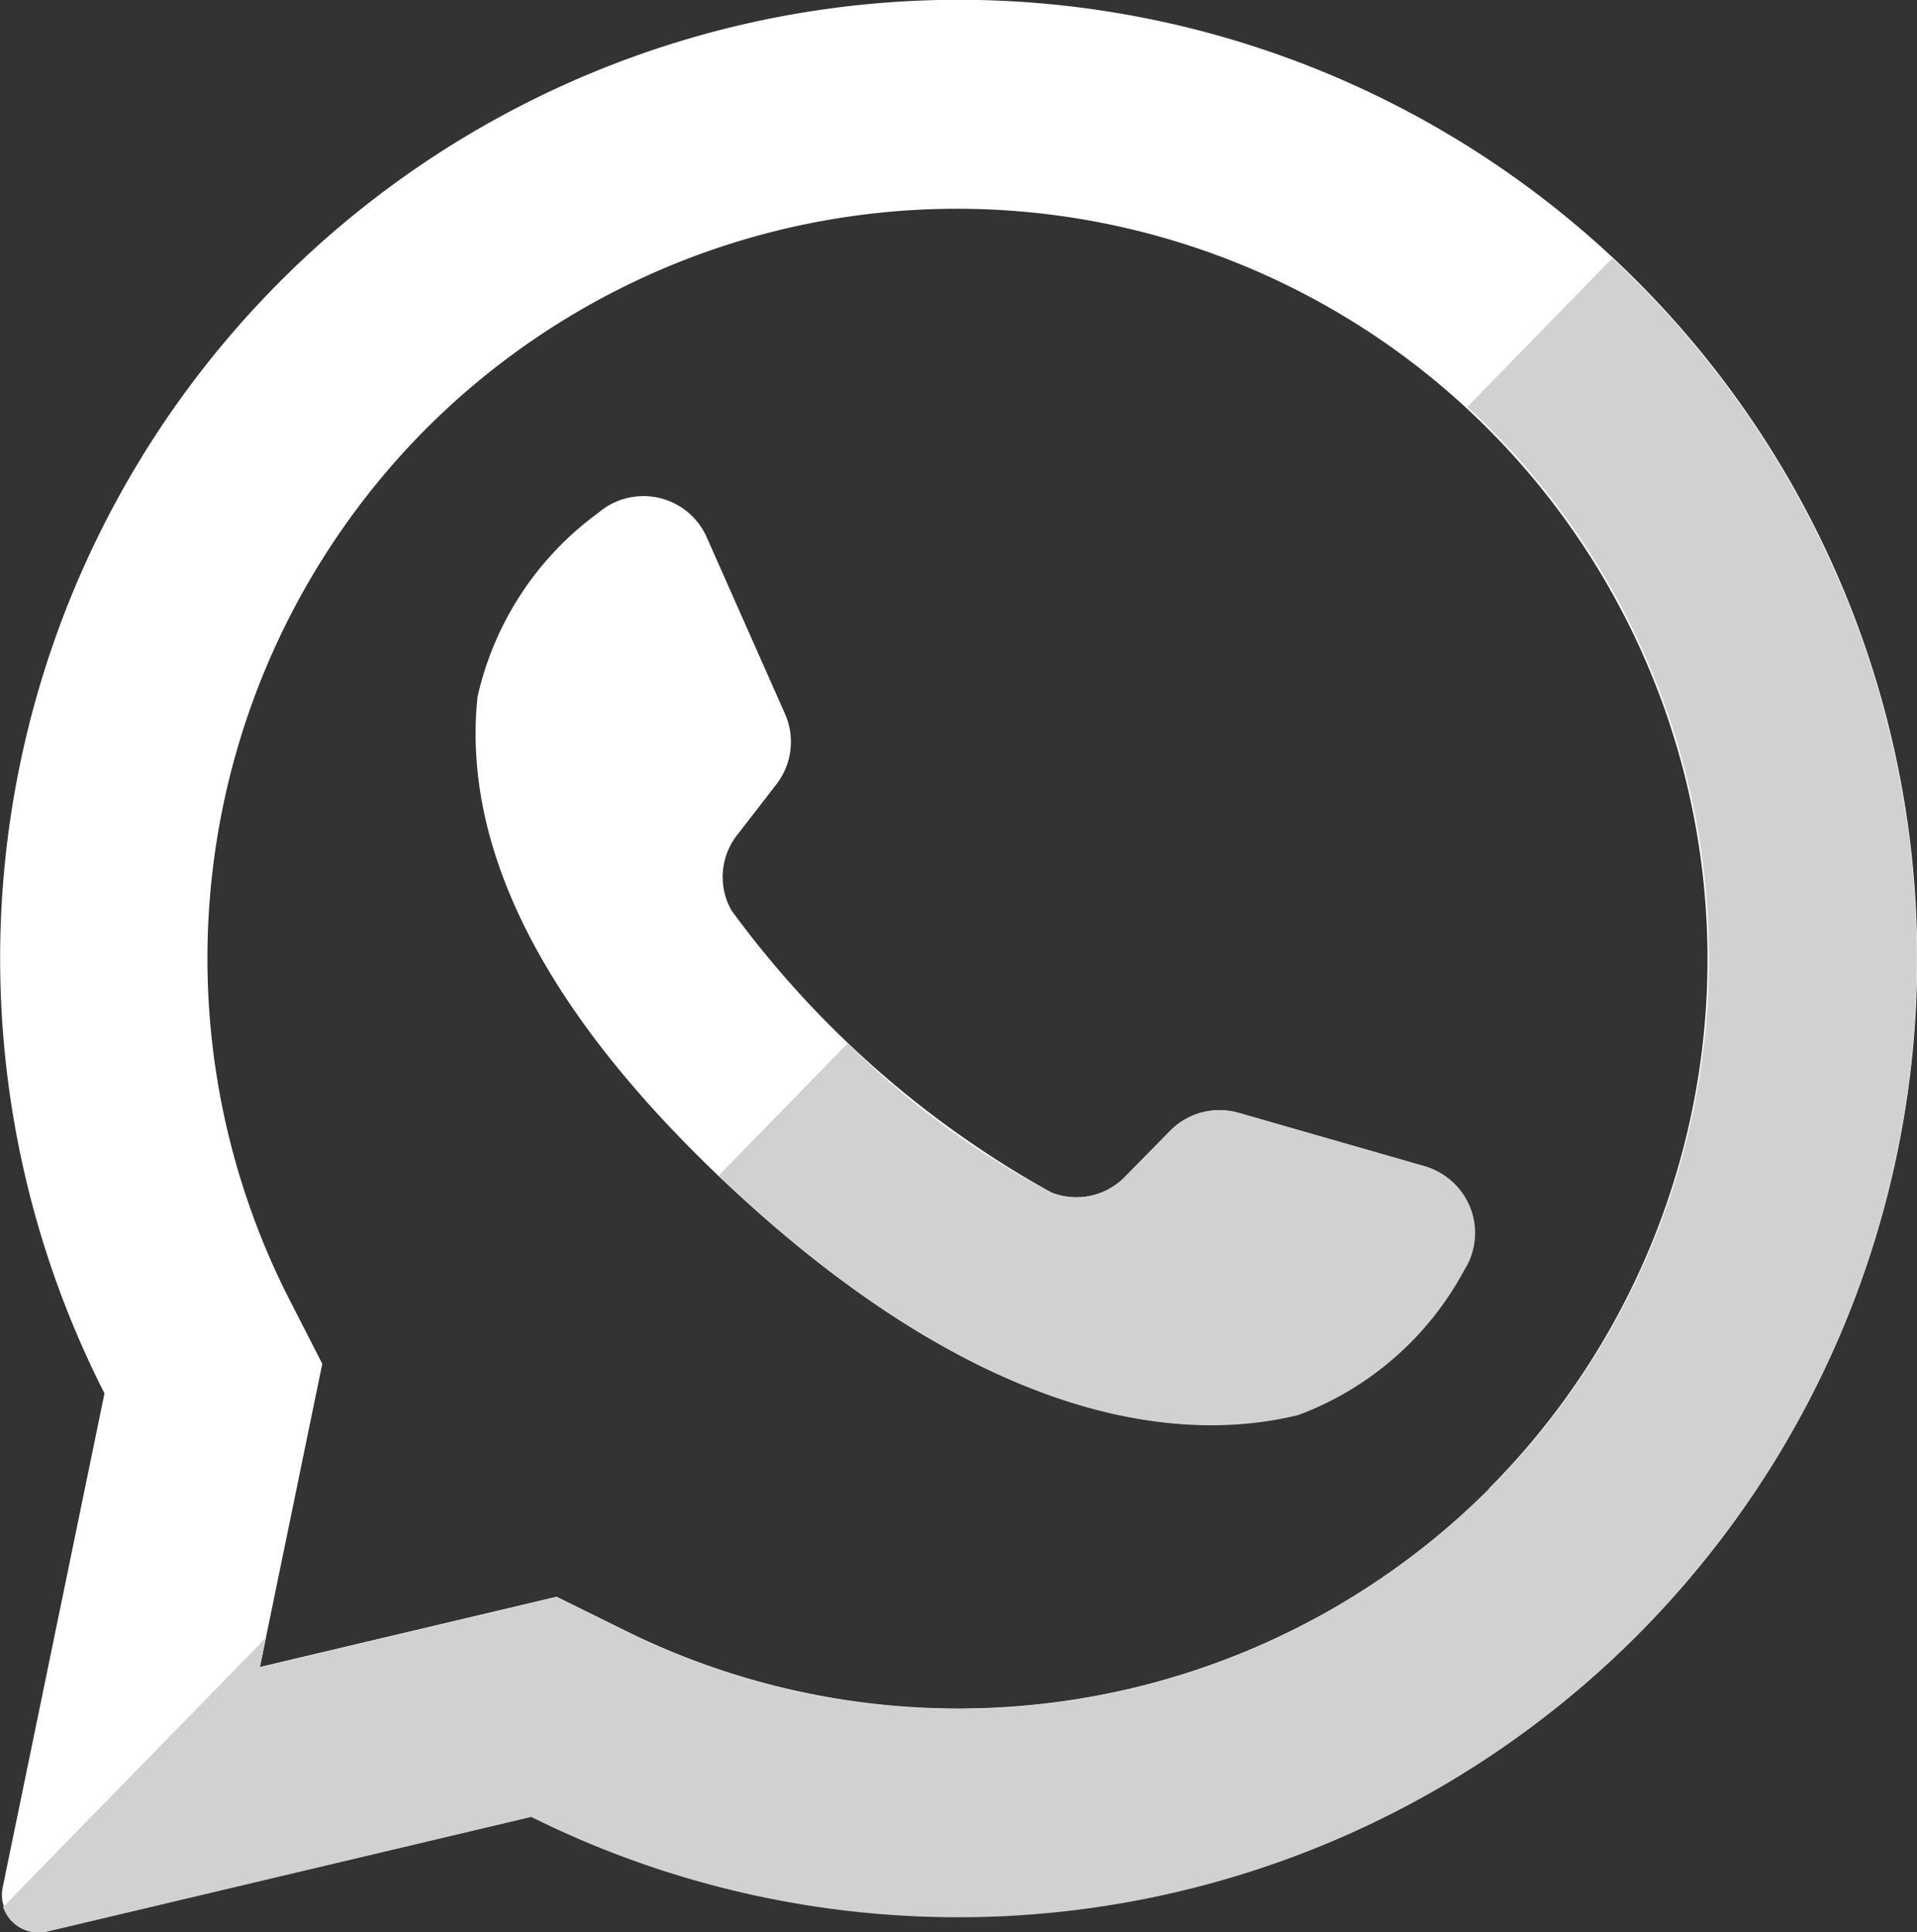 <svg xmlns="http://www.w3.org/2000/svg" width="14.127" height="14.242" viewBox="0 0 14.127 14.242">
  <rect x="0" y="0" width="14.127" height="14.242" fill="#333333" stroke="none"/>
  <g id="whatsapp" transform="translate(-5.196 -5.139)">
    <g id="Group_1291" data-name="Group 1291" transform="translate(5.196 5.138)">
      <path id="Path_10702" data-name="Path 10702" d="M116.186,108.284a7.066,7.066,0,0,0-5.949,10.263l-.75,3.64a.275.275,0,0,0,.333.323l3.567-.845a7.064,7.064,0,1,0,2.8-13.381Zm4.256,10.966a5.535,5.535,0,0,1-6.373,1.043l-.5-.247-2.187.518.46-2.235-.245-.479a5.535,5.535,0,0,1,1.019-6.422,5.531,5.531,0,0,1,7.822,7.822Z" transform="translate(-109.467 -108.276)" fill="#fff"/>
      <path id="Path_10703" data-name="Path 10703" d="M189.16,189.112l-1.368-.393a.51.51,0,0,0-.5.133l-.335.341a.5.5,0,0,1-.542.114,7.3,7.3,0,0,1-2.356-2.078.5.5,0,0,1,.039-.553l.292-.378a.51.51,0,0,0,.063-.518l-.576-1.3a.51.51,0,0,0-.8-.182,2.3,2.3,0,0,0-.89,1.357c-.1.959.314,2.167,1.869,3.618,1.8,1.676,3.234,1.9,4.171,1.671a2.3,2.3,0,0,0,1.223-1.067.51.51,0,0,0-.289-.765Z" transform="translate(-178.668 -180.517)" fill="#fff"/>
    </g>
    <g id="Group_1292" data-name="Group 1292" transform="translate(5.223 7.039)">
      <path id="Path_10704" data-name="Path 10704" d="M121.885,147.708l-1.071,1.1c.055.05.109.1.162.154a5.532,5.532,0,0,1-6.373,8.865l-.5-.247-2.187.518.045-.219-1.937,1.985a.275.275,0,0,0,.325.181l3.567-.845a7.064,7.064,0,0,0,7.966-11.489Z" transform="translate(-110.028 -147.708)" fill="#d1d1d1"/>
      <path id="Path_10705" data-name="Path 10705" d="M224.368,268.642,223,268.249a.51.51,0,0,0-.5.133l-.335.341a.5.5,0,0,1-.542.114,6.242,6.242,0,0,1-1.5-1.1l-.951.975.1.094c1.8,1.676,3.234,1.9,4.171,1.671a2.3,2.3,0,0,0,1.223-1.067A.51.51,0,0,0,224.368,268.642Z" transform="translate(-213.903 -261.947)" fill="#d1d1d1"/>
    </g>
  </g>
</svg>
